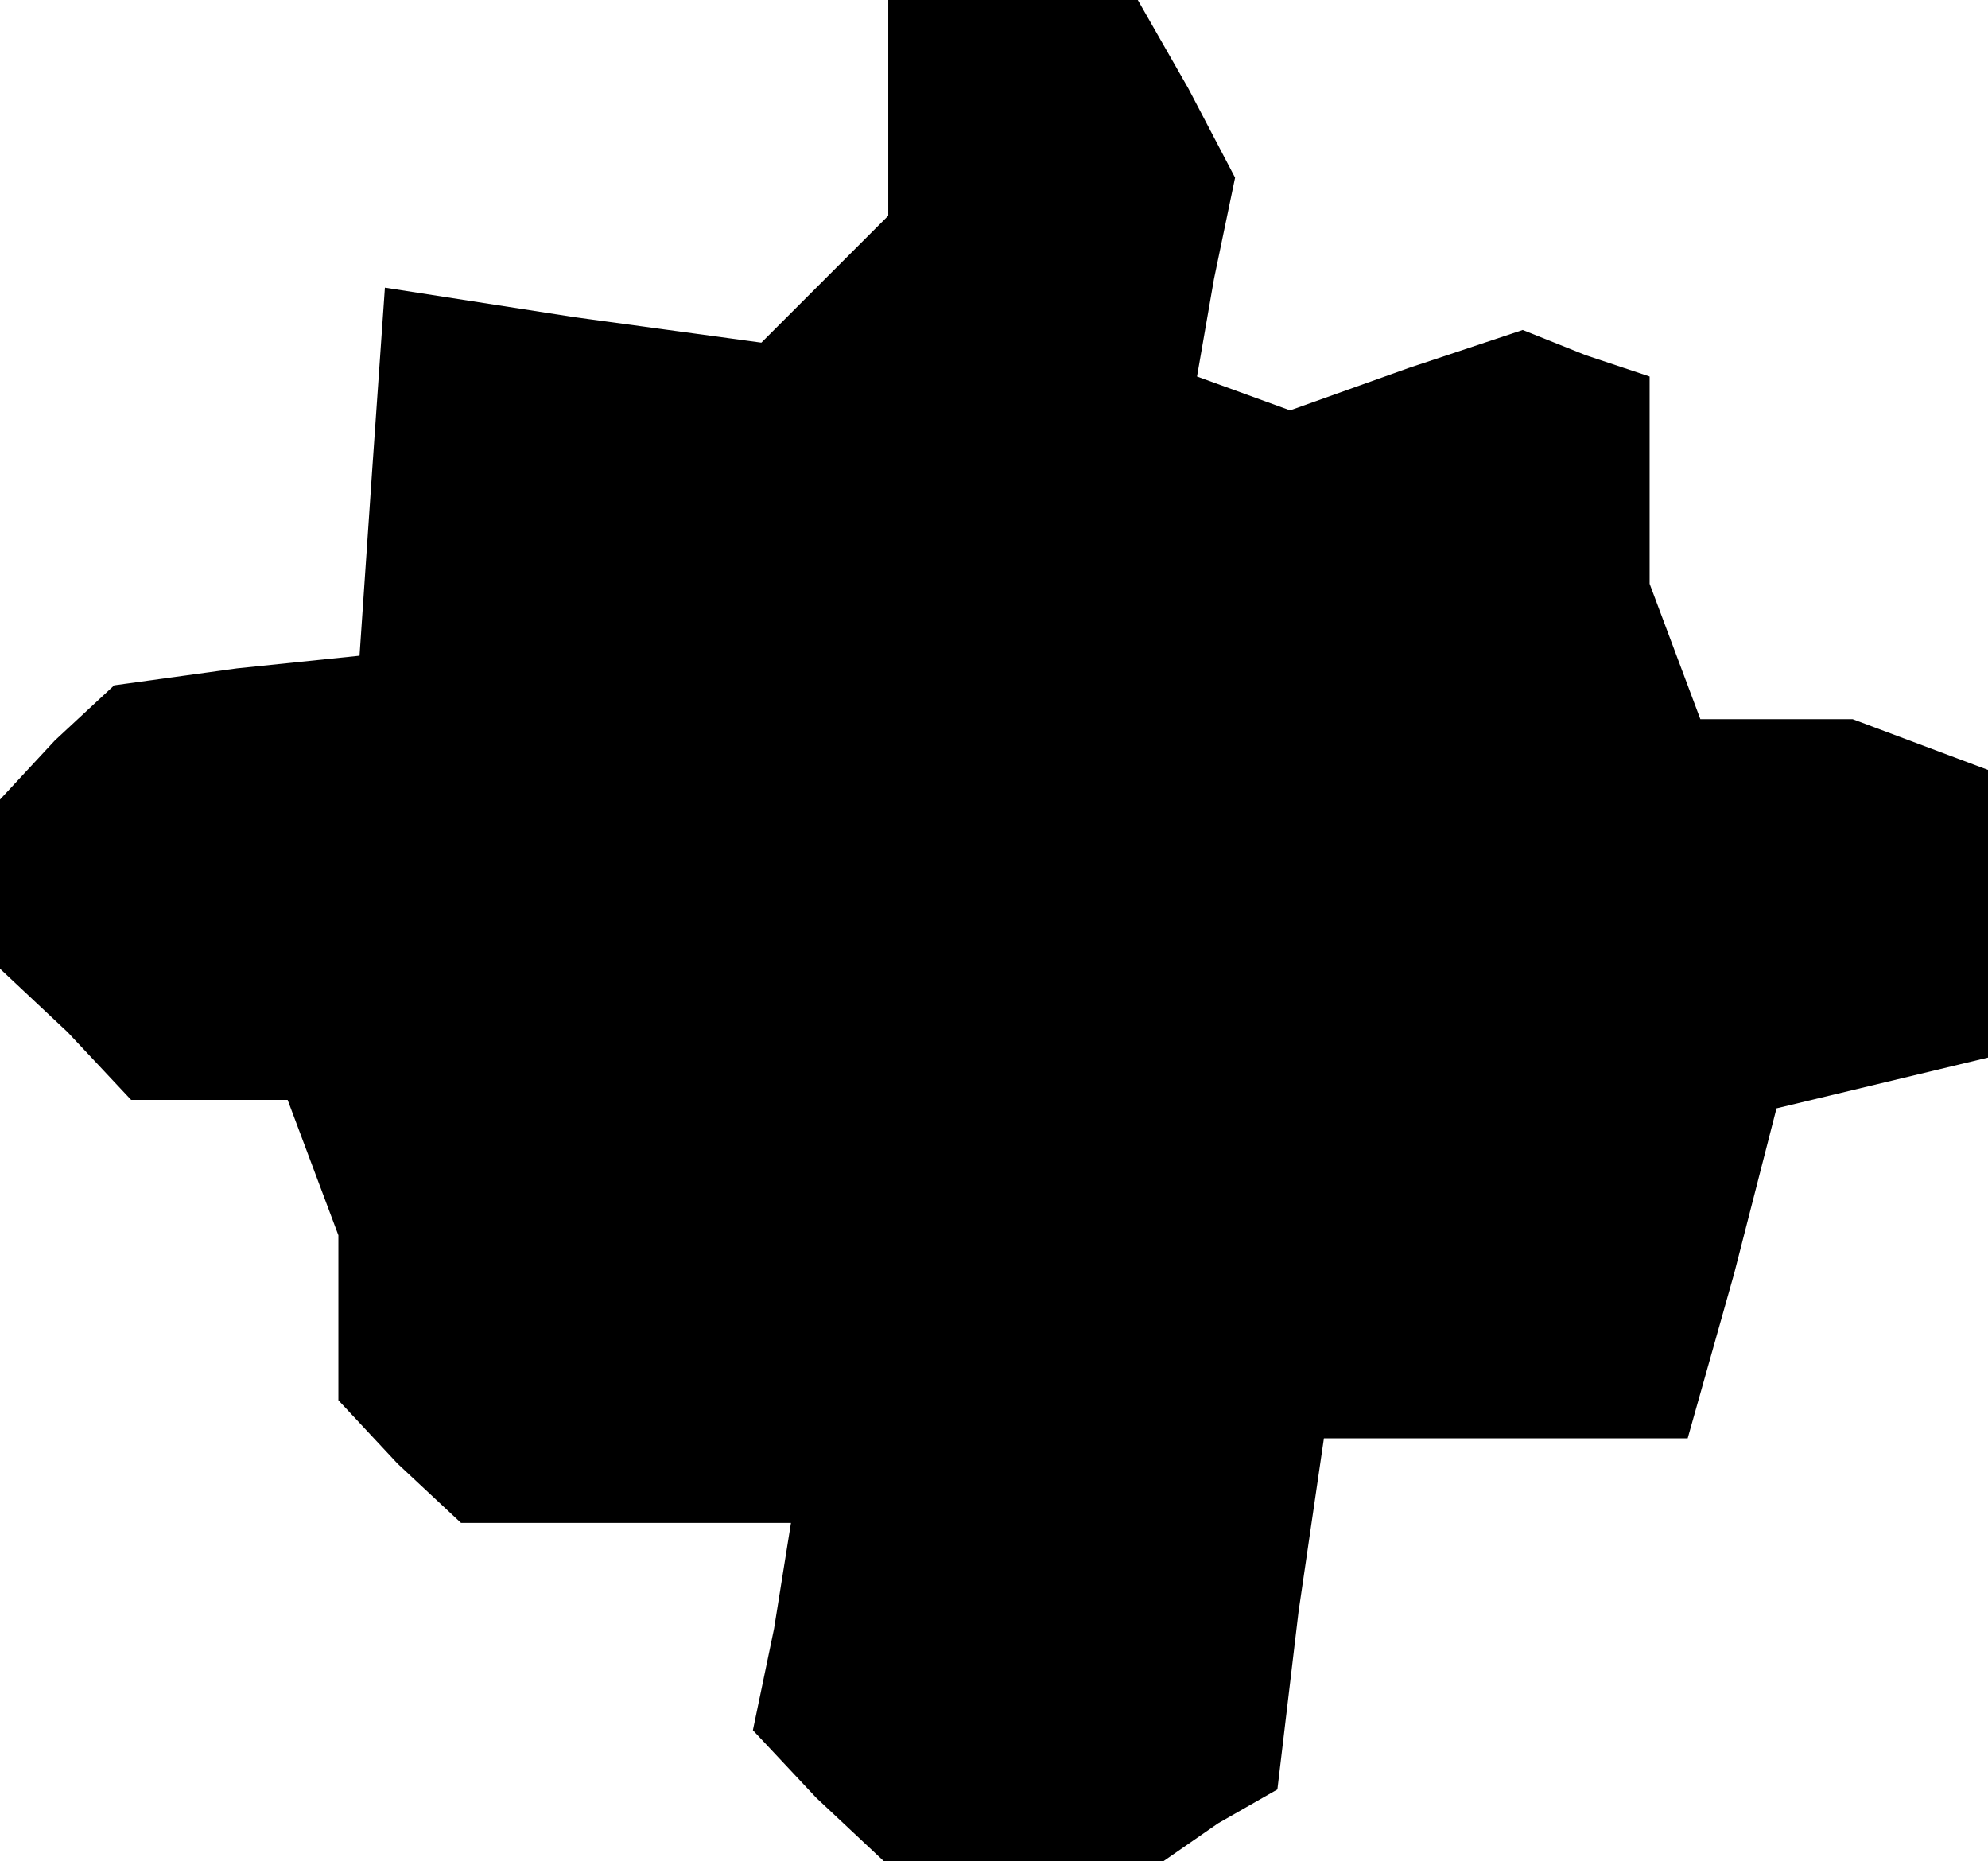 <?xml version="1.0" standalone="no"?>
<!DOCTYPE svg PUBLIC "-//W3C//DTD SVG 20010904//EN"
 "http://www.w3.org/TR/2001/REC-SVG-20010904/DTD/svg10.dtd">
<svg version="1.0" xmlns="http://www.w3.org/2000/svg"
 width="47pt" height="44pt" viewBox="0 0 47 44"
 preserveAspectRatio="xMidYMid meet">
<g transform="translate(0,44) scale(0.1,-0.1)"
fill="#000000" stroke="none">
<path d="M210 414 l0 -25 -15 -15 -15 -15 -44 6 -45 7 -3 -43 -3 -44 -29 -3
-29 -4 -14 -13 -13 -14 0 -20 0 -20 16 -15 15 -16 19 0 18 0 6 -16 6 -16 0
-20 0 -19 14 -15 15 -14 39 0 39 0 -4 -25 -5 -24 15 -16 16 -15 33 0 33 0 13
9 14 8 5 42 6 41 43 0 43 0 11 39 10 39 25 6 25 6 0 34 0 34 -16 6 -16 6 -18
0 -18 0 -6 16 -6 16 0 24 0 25 -15 5 -15 6 -27 -9 -28 -10 -11 4 -11 4 4 23 5
24 -11 21 -12 21 -29 0 -30 0 0 -26z"/>
</g>
</svg>
